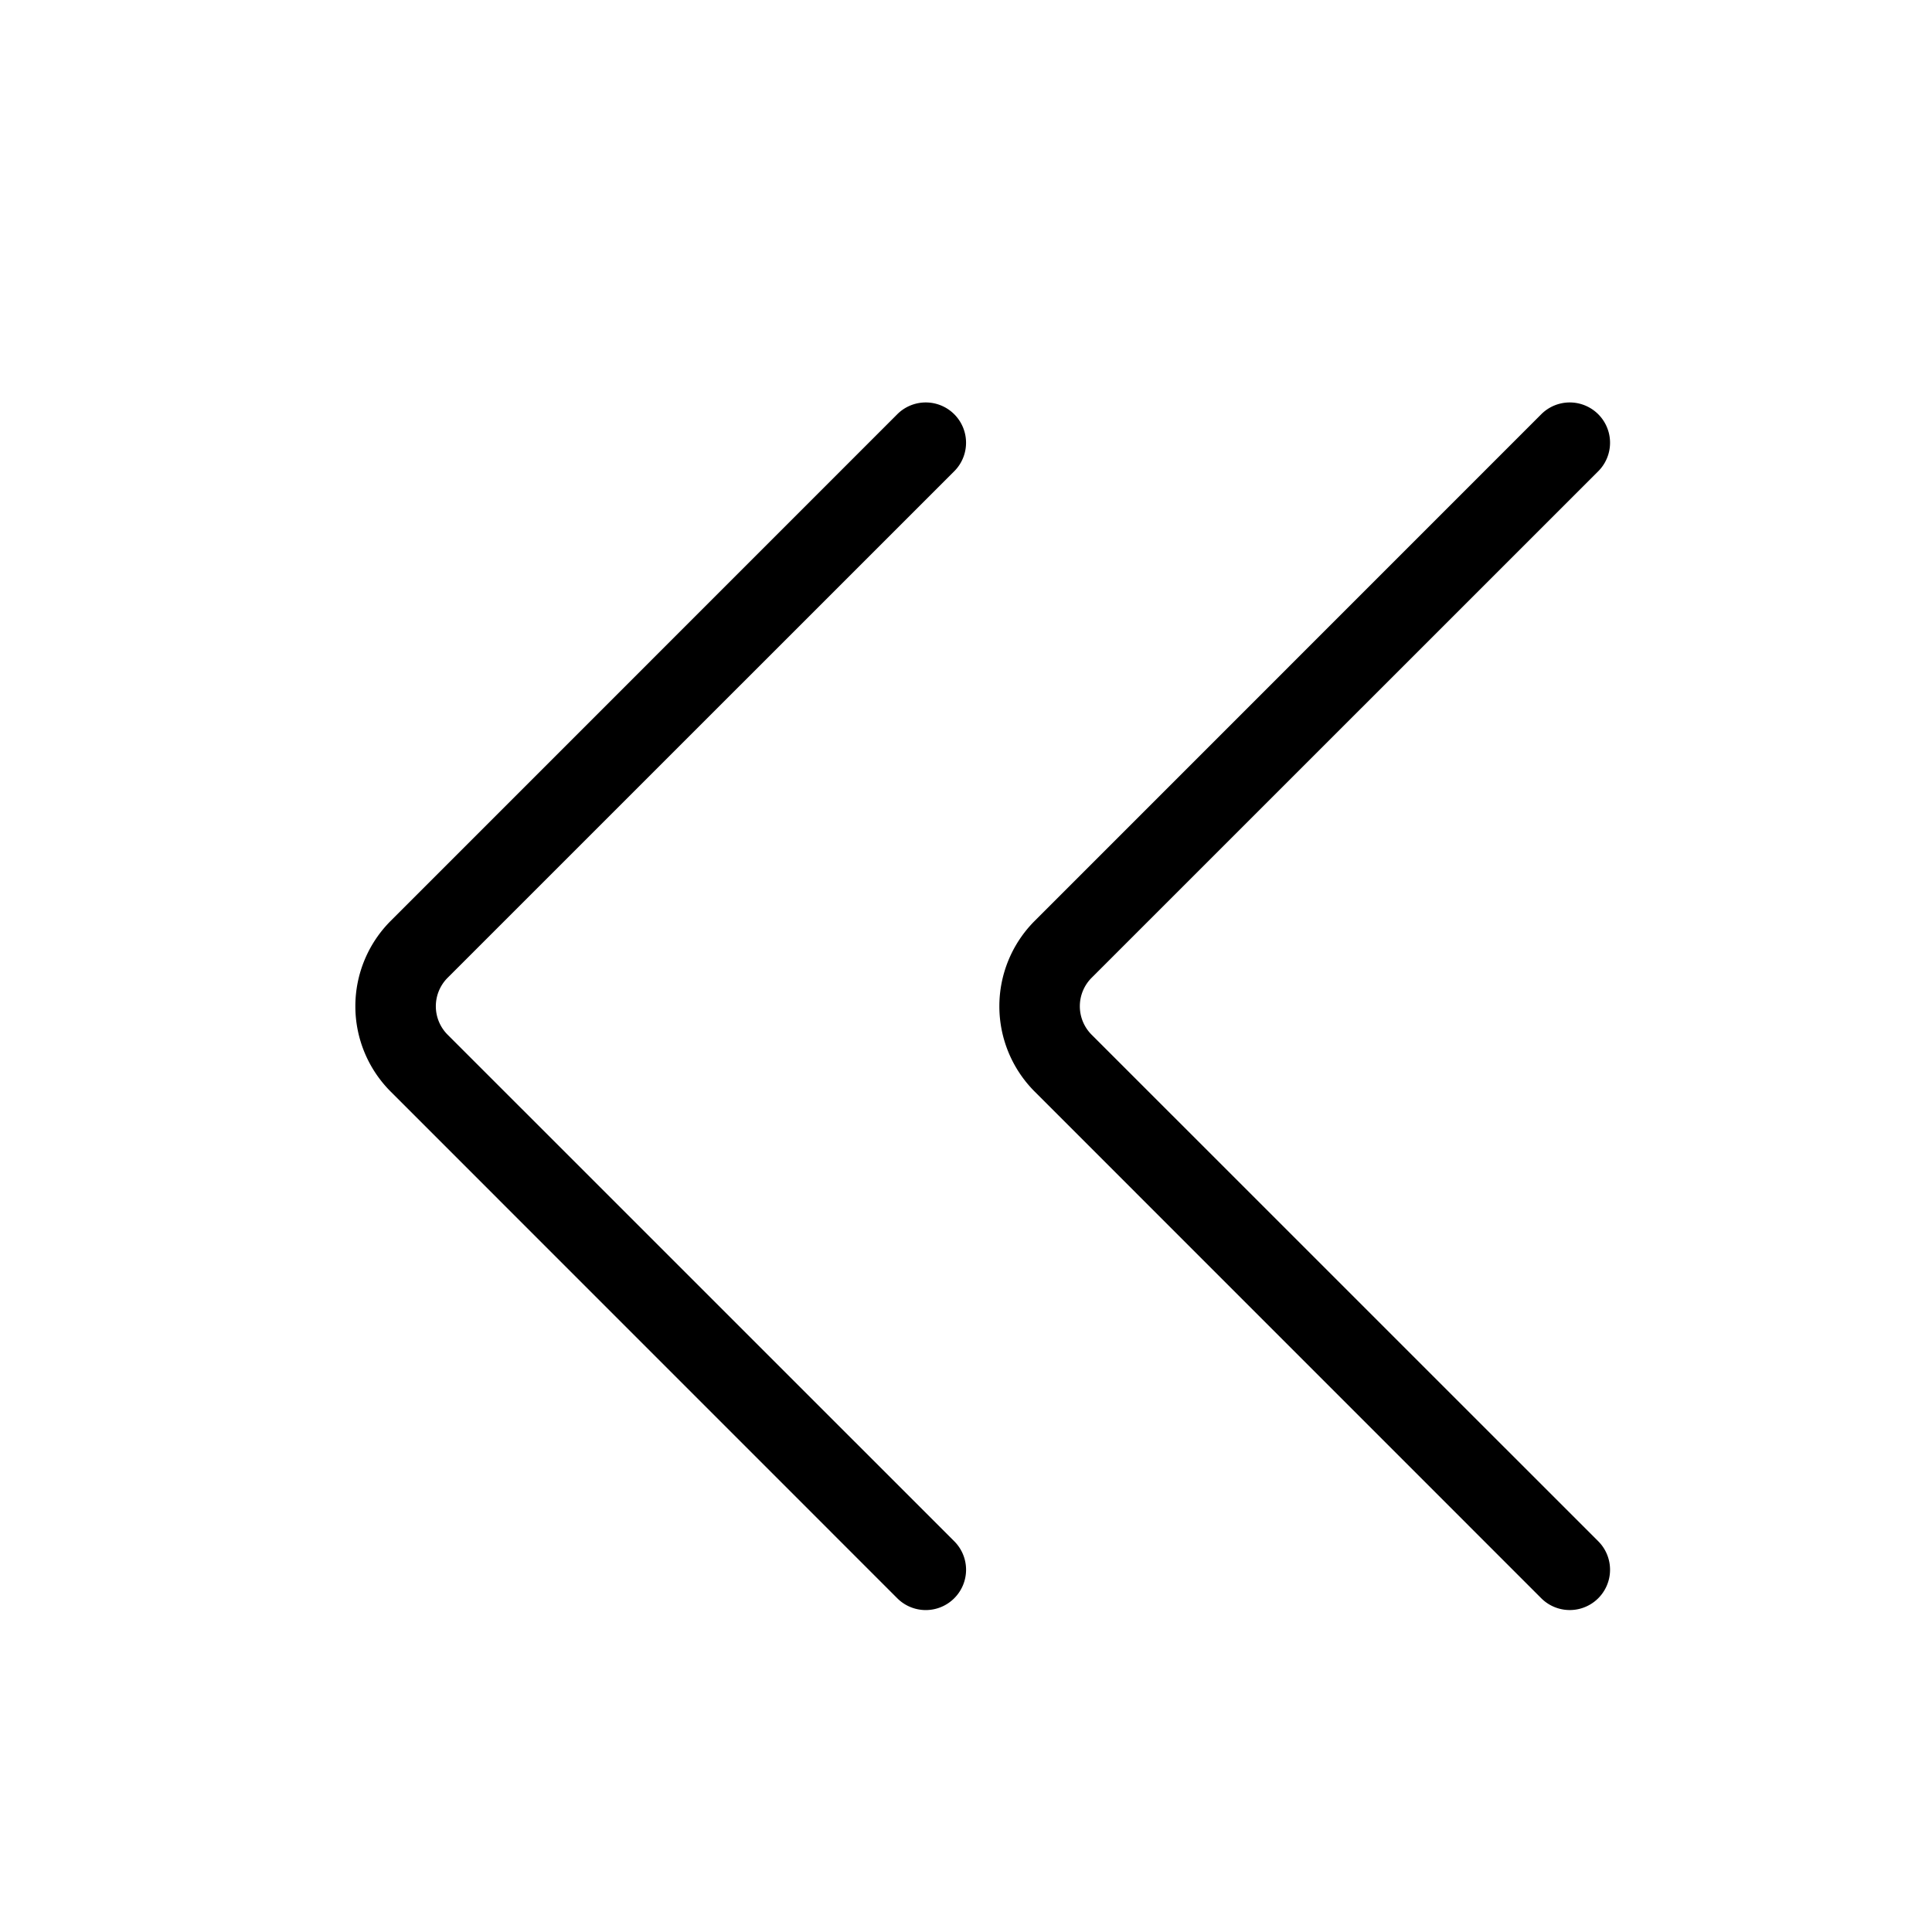 <svg id="Layer_2" height="512" viewBox="0 0 24 24" width="512" xmlns="http://www.w3.org/2000/svg" data-name="Layer 2"><path d="m19.854 5.854a.5.5 0 0 0 -.708-.708l-6.292 6.293a1.5 1.5 0 0 0 0 2.122l6.292 6.293a.5.5 0 0 0 .708-.708l-6.293-6.292a.5.5 0 0 1 0-.708z"/><path d="m11.854 19.854a.5.5 0 0 0 0-.708l-6.293-6.292a.5.5 0 0 1 0-.708l6.293-6.292a.5.5 0 0 0 -.708-.708l-6.292 6.293a1.5 1.5 0 0 0 0 2.122l6.292 6.293a.5.5 0 0 0 .708 0z"/></svg>